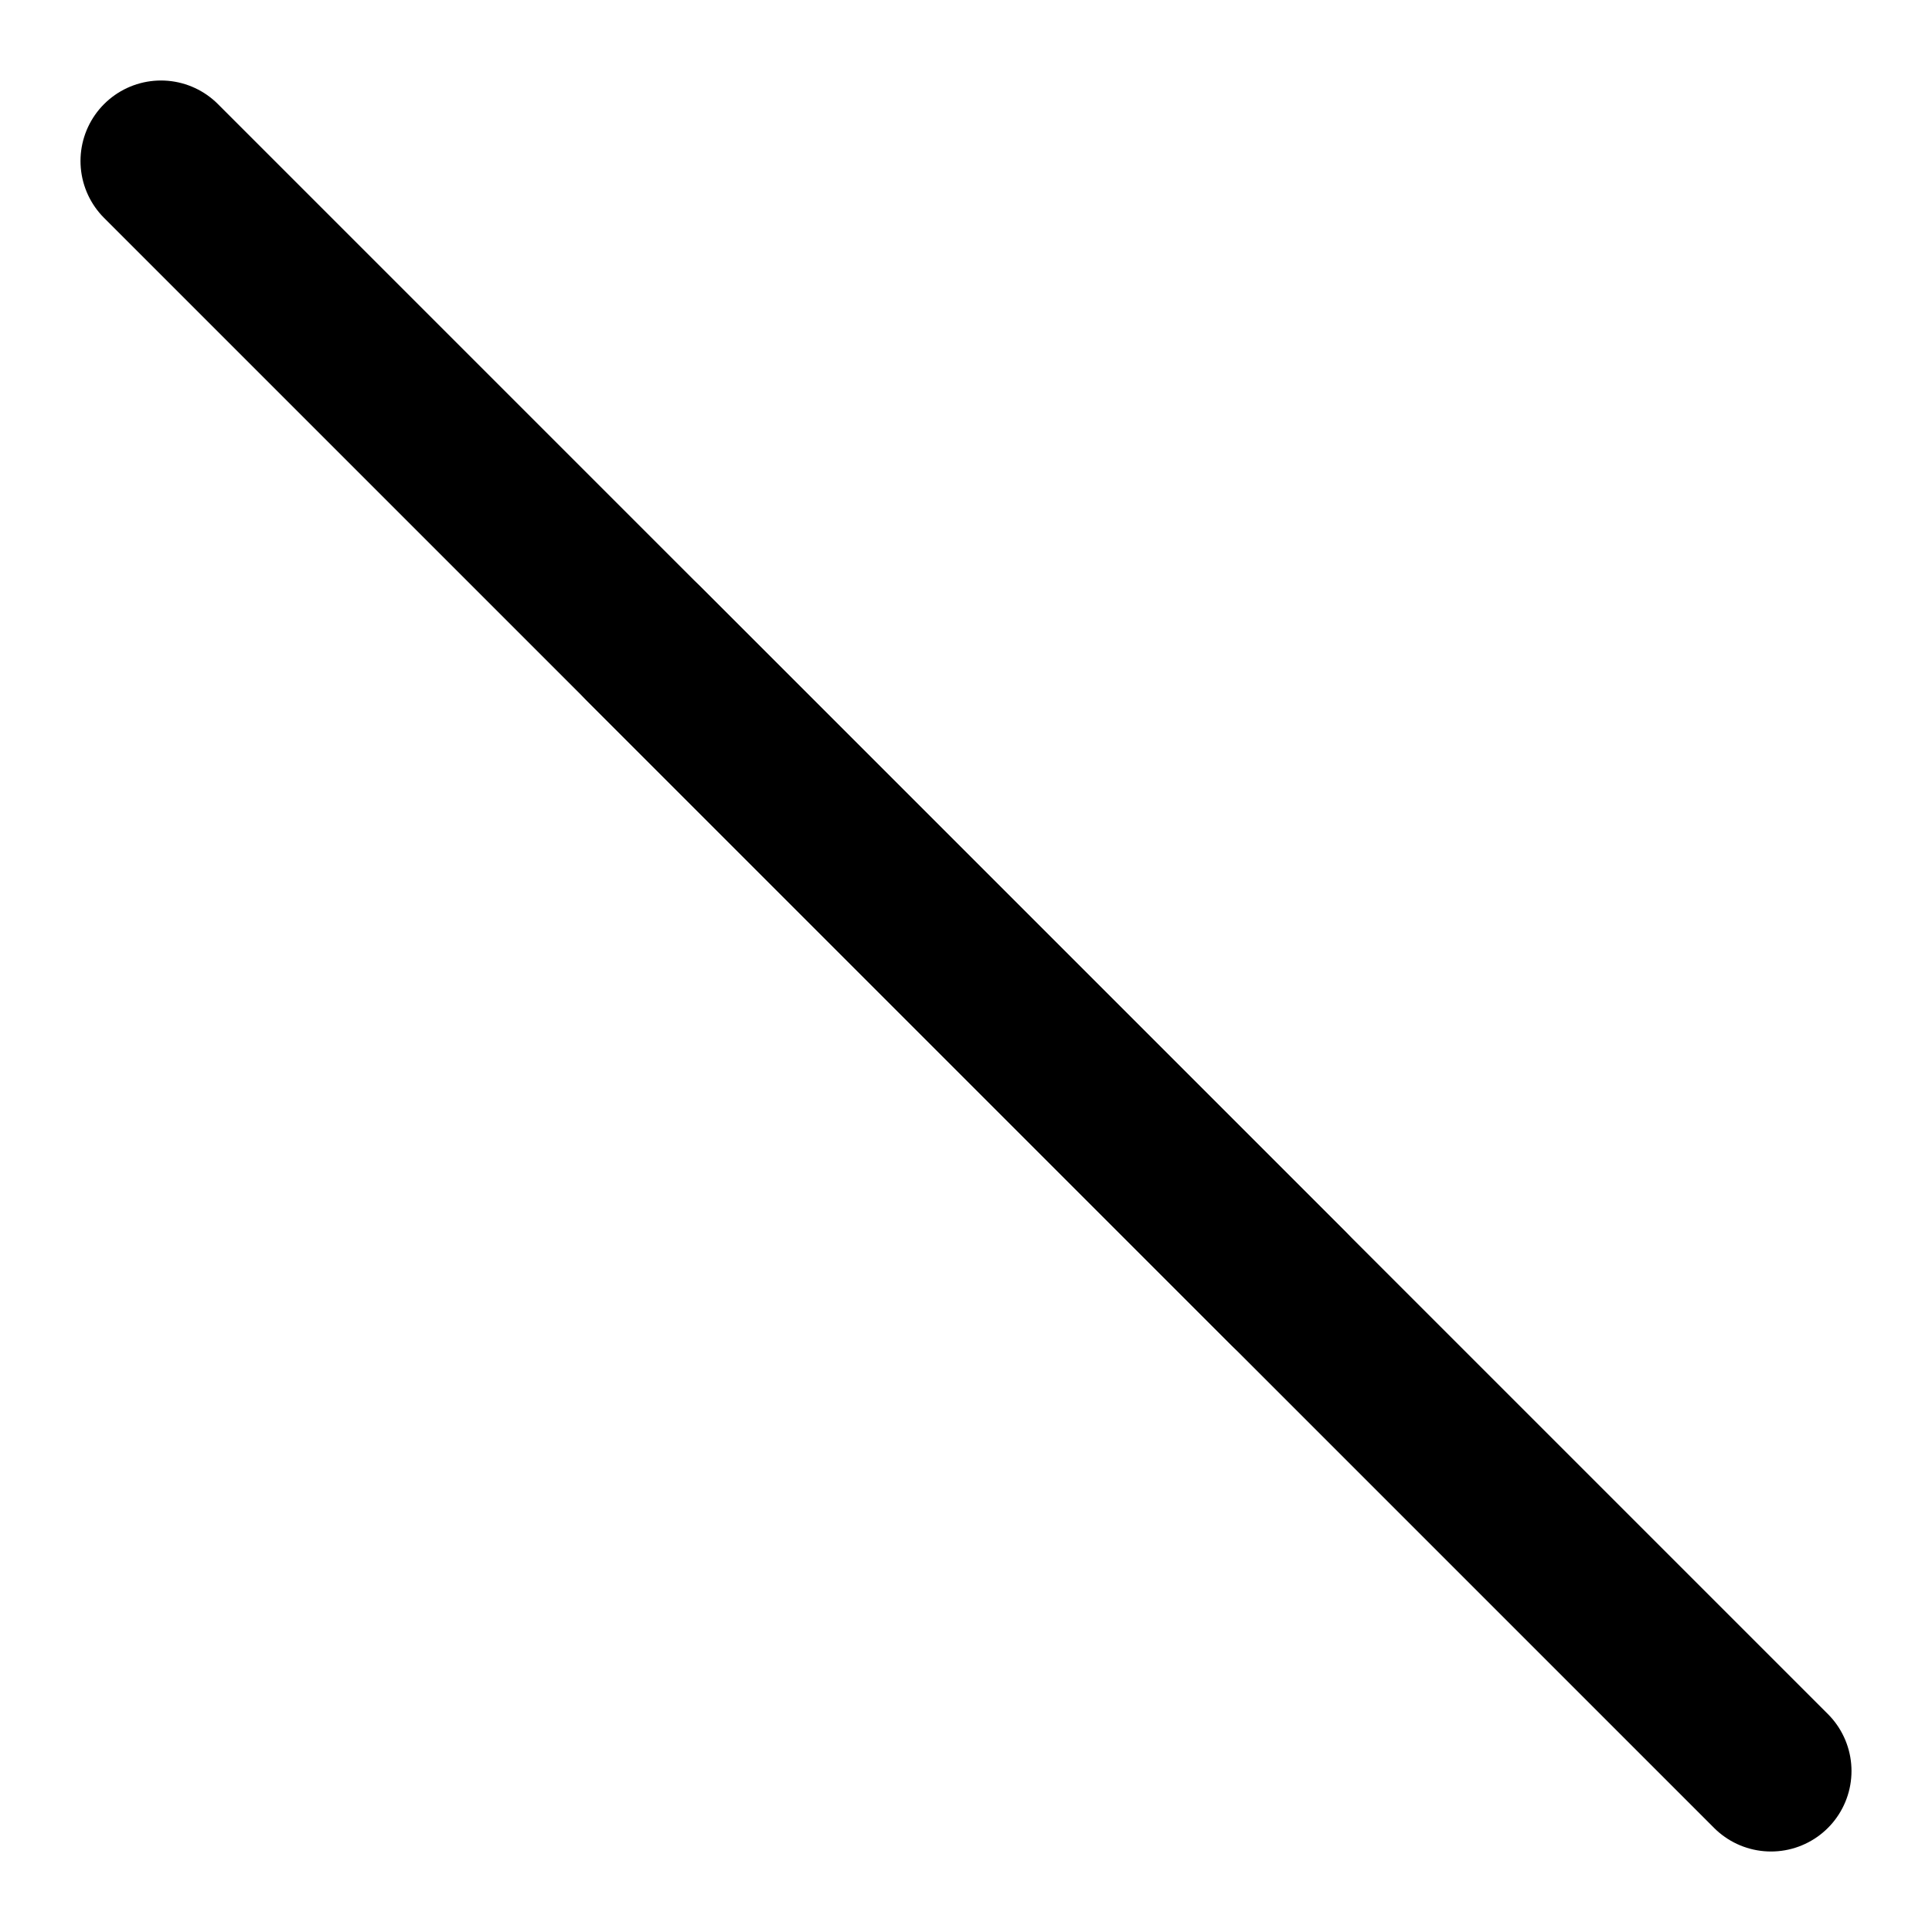 <svg xmlns="http://www.w3.org/2000/svg" viewBox="0 0 24 24" fill="none" stroke="currentColor" stroke-width="2" stroke-linecap="round" stroke-linejoin="round" class="icon icon-spatula-spatula">
    <path d="M2 2l20 20"></path>
    <path d="M8 8l8 8"></path>
</svg>